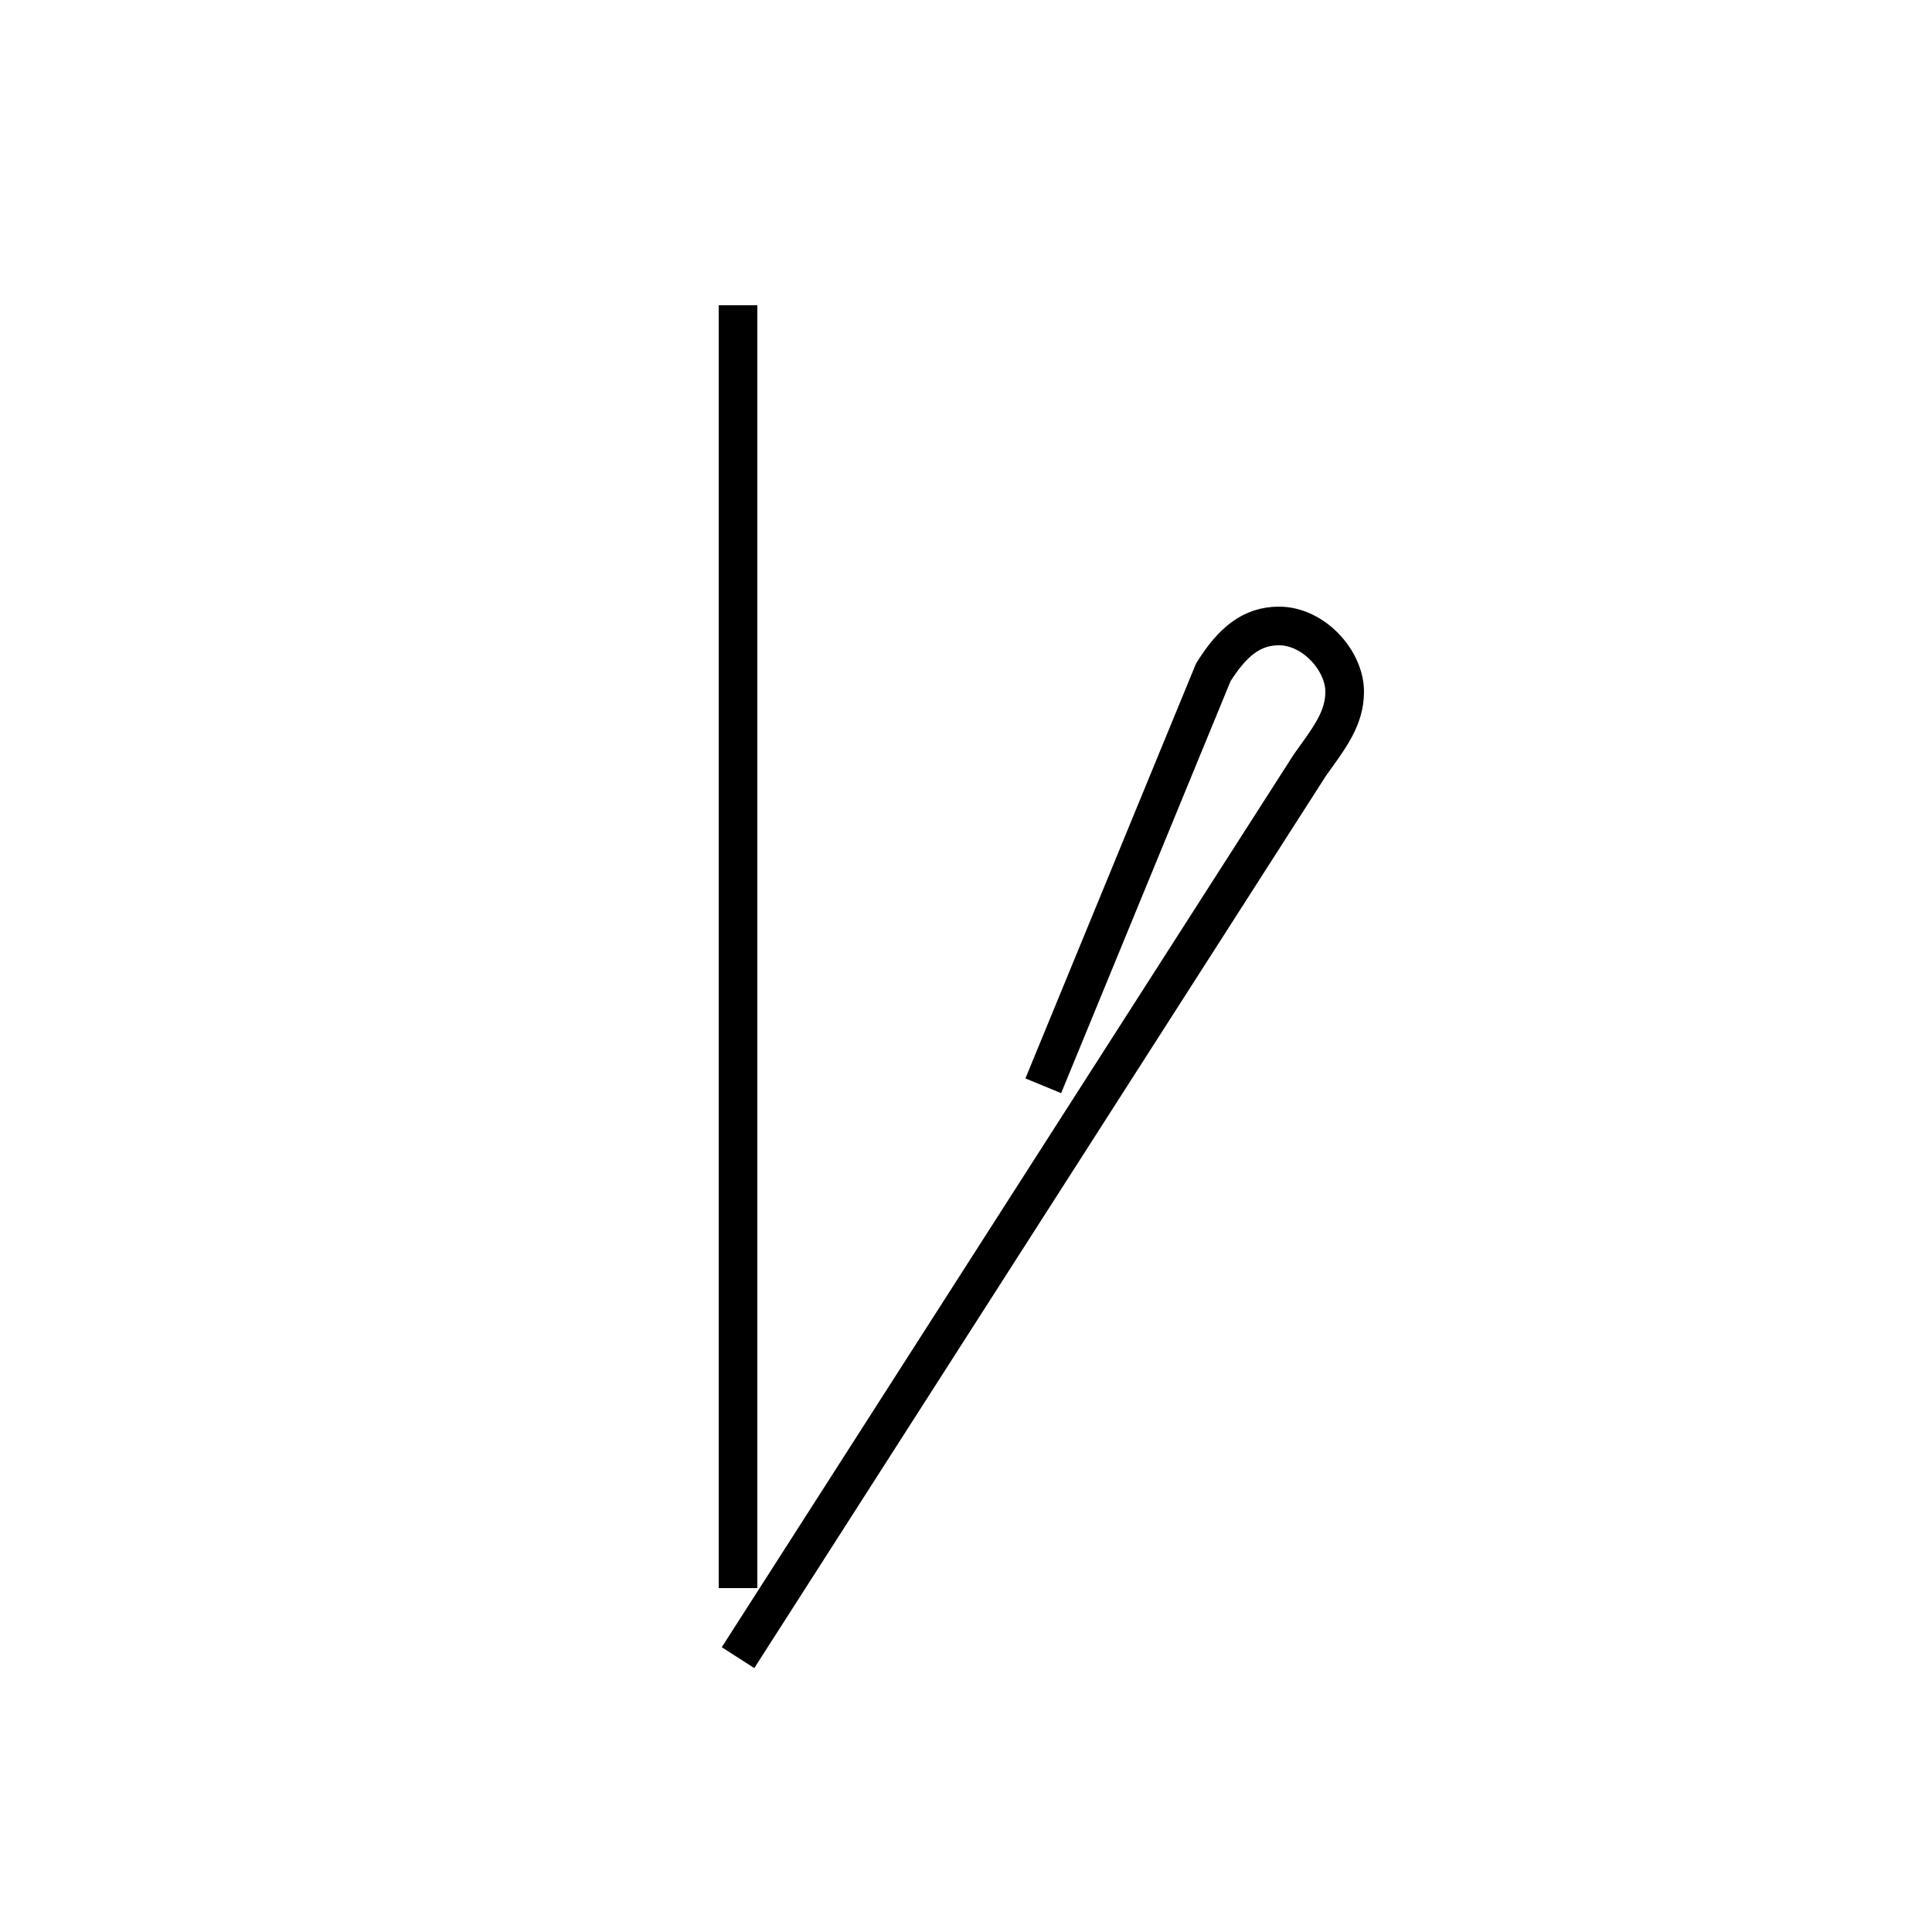 <?xml version='1.0' encoding='utf8'?>
<svg viewBox="0.0 -44.0 50.0 50.0" version="1.1" xmlns="http://www.w3.org/2000/svg">
<rect x="0.0" y="-44.0" width="50.0" height="50.0" fill="#808080" stroke="none"/>
<rect x="-1000" y="-1000" width="2000" height="2000" stroke="white" fill="white"/>
<g style="fill:none; stroke:#000000;  stroke-width:1">
<path d="M 19.1 36.1 L 19.1 2.9 M 19.1 1.1 L 33.9 24.2 C 34.4 24.9 34.8 25.4 34.8 26.1 C 34.8 26.9 34.0 27.8 33.1 27.8 C 32.4 27.8 31.9 27.4 31.4 26.6 L 27.0 15.9 " transform="scale(1, -1)" />
</g>
</svg>
